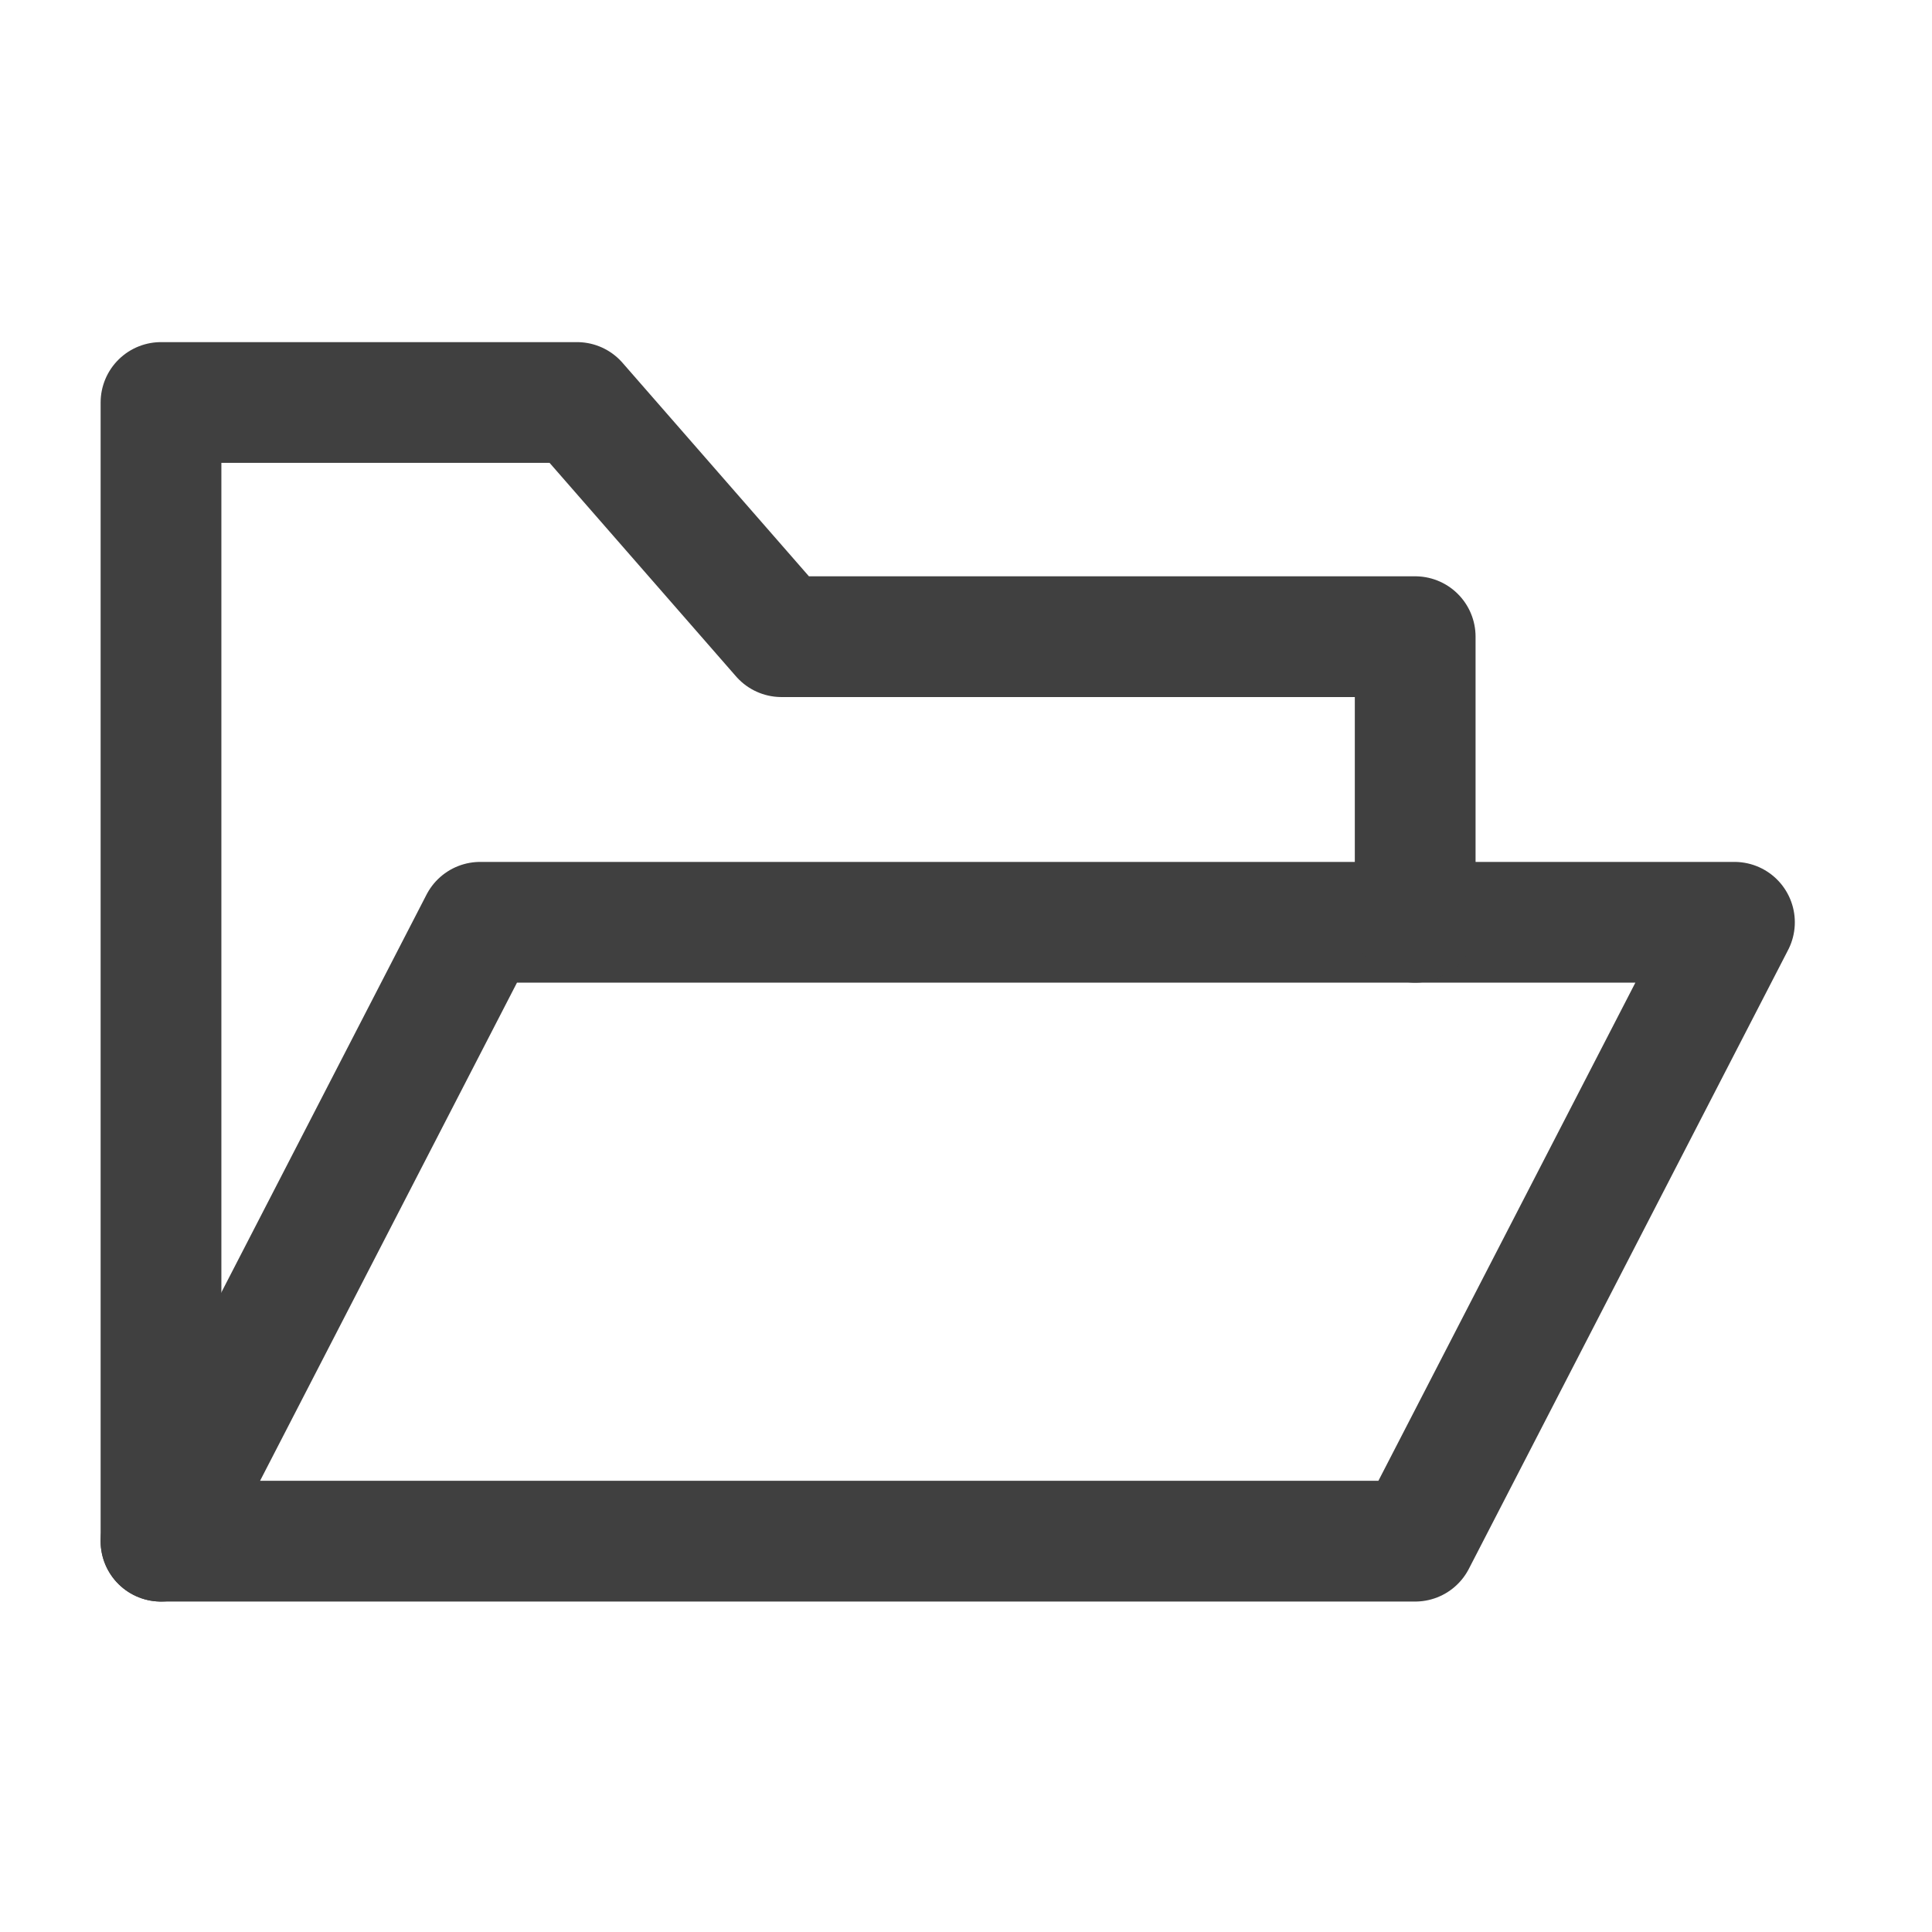 <svg width="24" height="24" viewBox="0 0 24 24" fill="none" xmlns="http://www.w3.org/2000/svg">
<path d="M21.546 11.457H5.965L2 19.145H17.58L21.546 11.457Z" stroke="#404040" stroke-width="1.5" stroke-linecap="round" stroke-linejoin="round"/>
<path d="M2 19.145V5H7.168L9.708 7.909H17.58V11.457" stroke="#404040" stroke-width="1.5" stroke-linecap="round" stroke-linejoin="round"/>
</svg>
